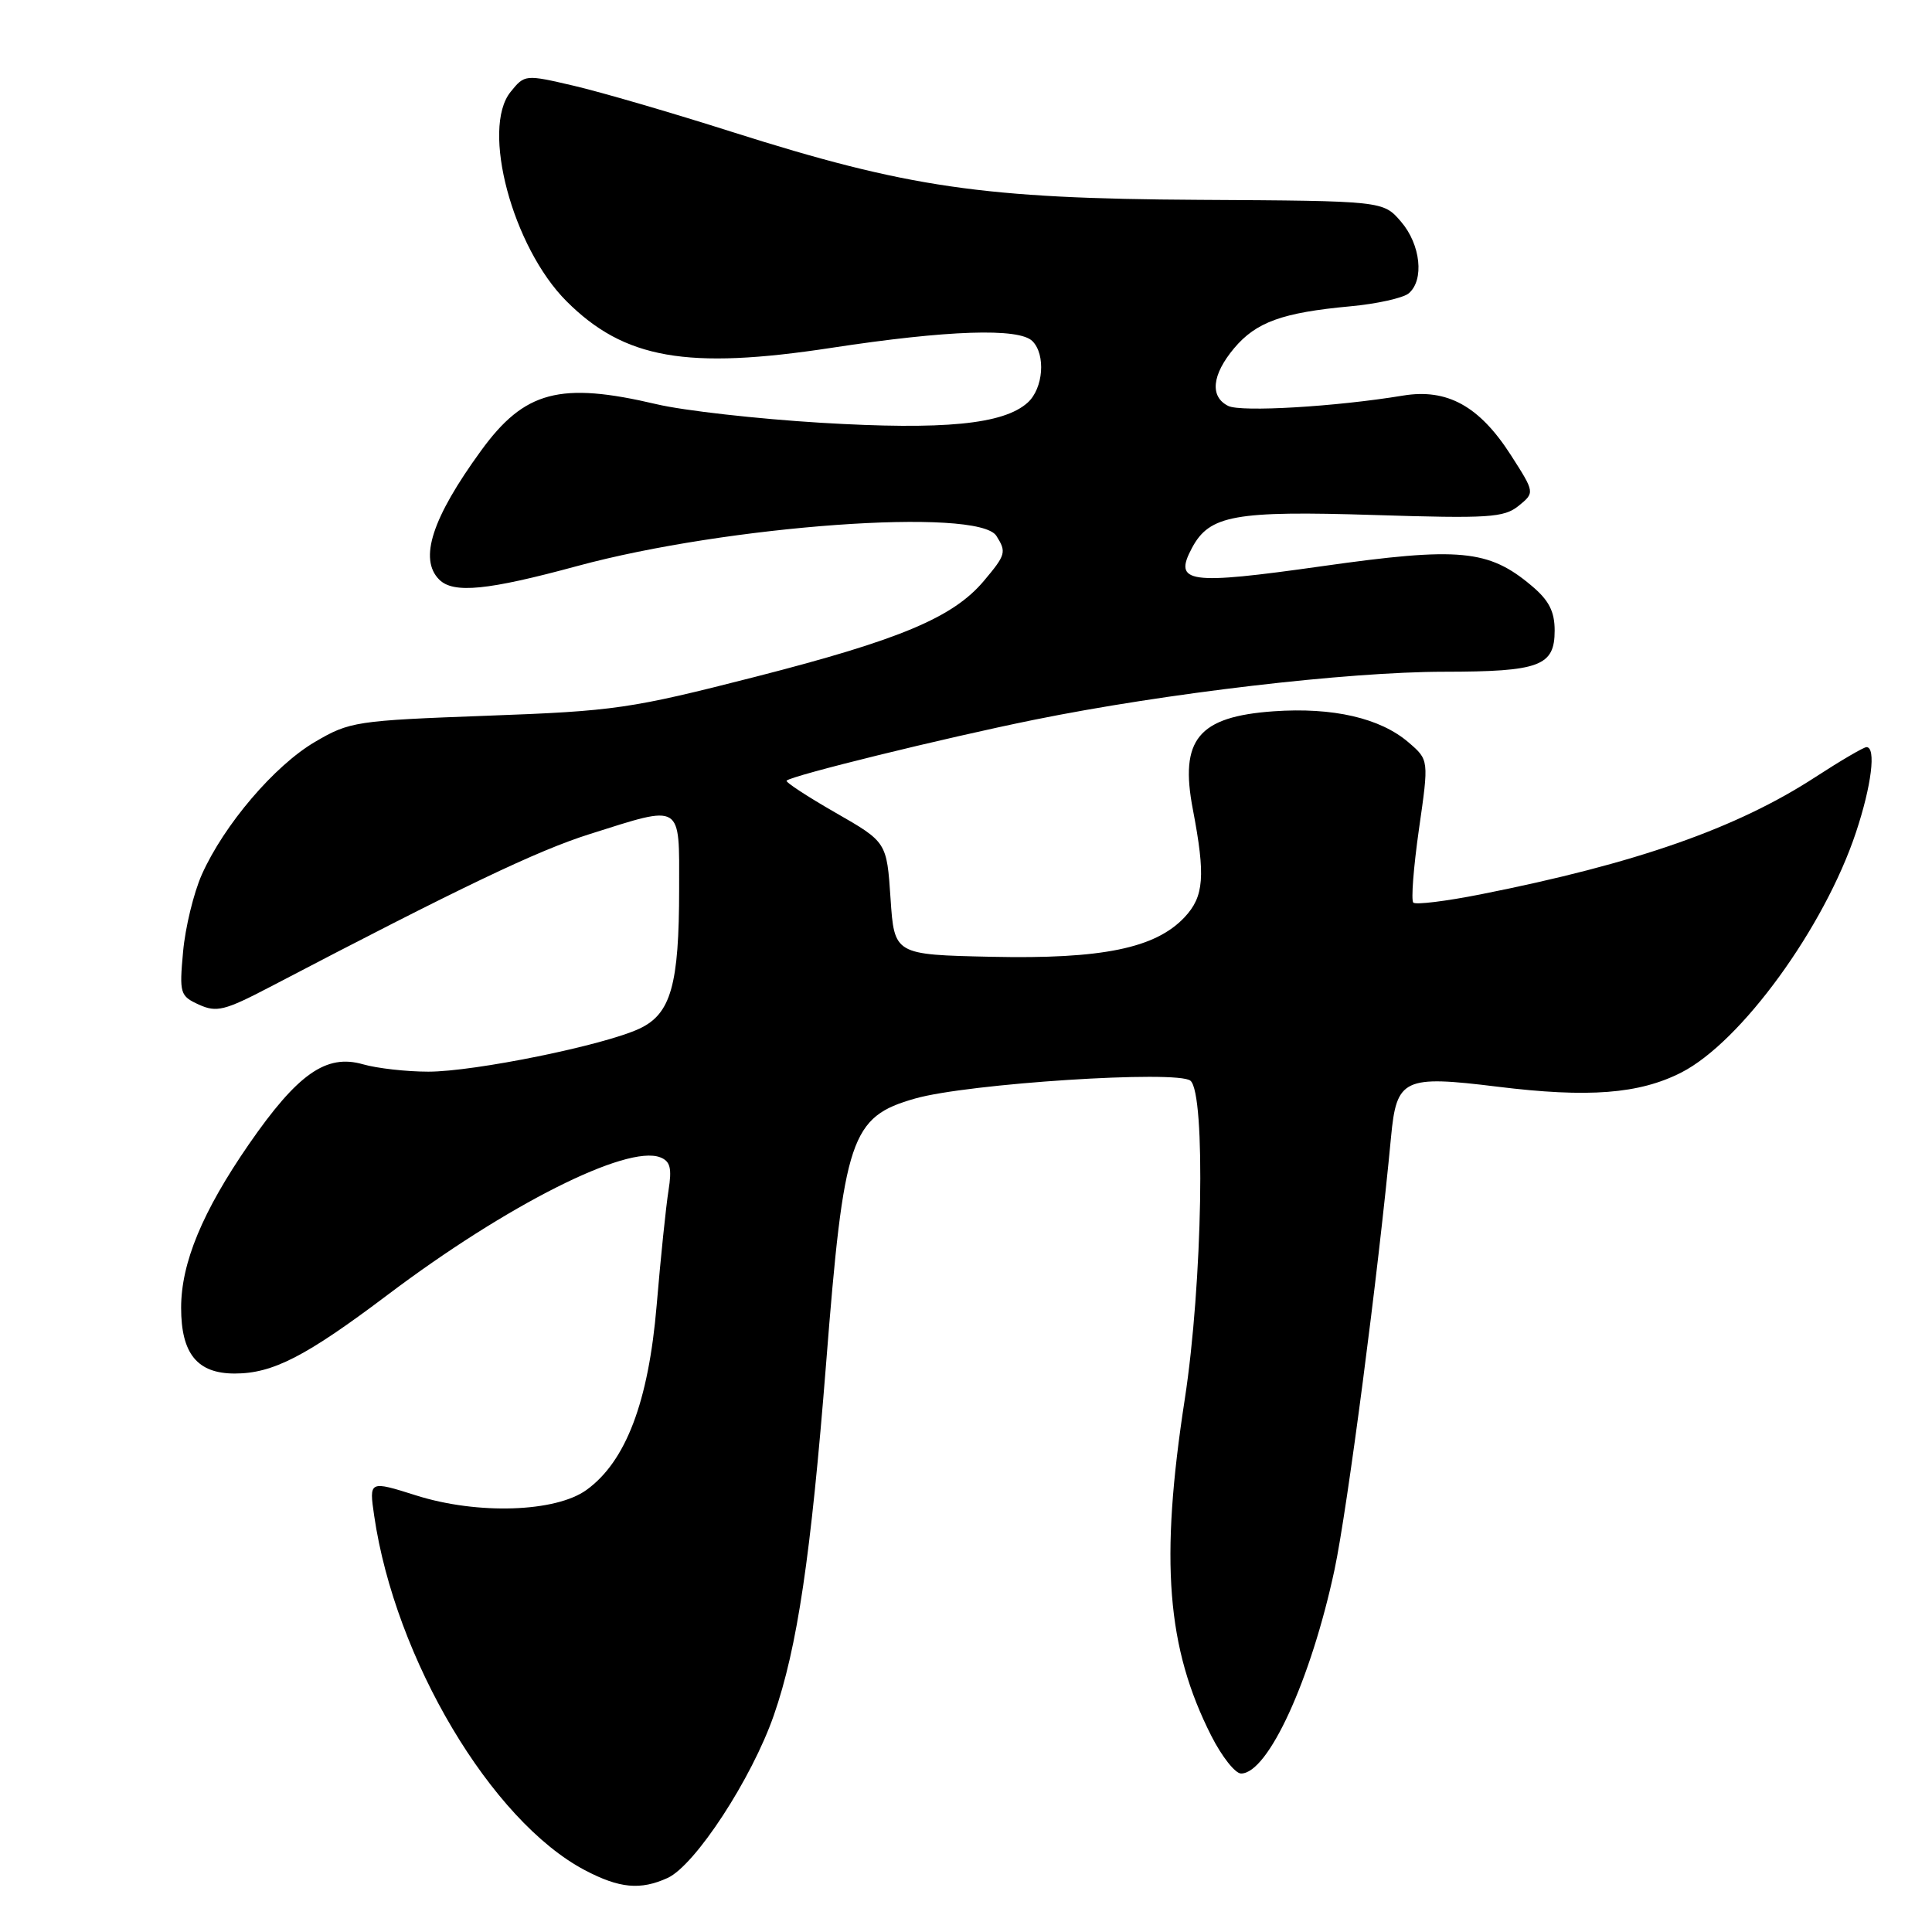 <?xml version="1.0" encoding="UTF-8" standalone="no"?>
<!DOCTYPE svg PUBLIC "-//W3C//DTD SVG 1.1//EN" "http://www.w3.org/Graphics/SVG/1.1/DTD/svg11.dtd" >
<svg xmlns="http://www.w3.org/2000/svg" xmlns:xlink="http://www.w3.org/1999/xlink" version="1.1" viewBox="0 0 256 256">
 <g >
 <path fill="currentColor"
d=" M 88.46 248.84 C 92.11 247.17 99.62 235.68 102.54 227.27 C 105.65 218.34 107.45 206.17 109.46 180.71 C 111.82 150.64 112.71 147.99 121.26 145.56 C 128.22 143.57 156.02 141.77 157.74 143.20 C 159.79 144.90 159.34 170.14 156.99 185.39 C 153.68 206.82 154.59 218.34 160.51 230.02 C 161.90 232.76 163.67 235.00 164.45 235.00 C 168.02 235.00 173.71 222.60 176.83 208.00 C 178.53 200.03 182.63 168.63 184.32 150.65 C 185.05 142.90 185.99 142.46 198.41 143.99 C 210.48 145.48 217.20 144.96 222.79 142.11 C 230.70 138.07 241.74 122.89 245.93 110.28 C 247.99 104.09 248.62 99.00 247.32 99.00 C 246.95 99.00 243.91 100.78 240.57 102.95 C 230.15 109.74 216.77 114.43 196.17 118.51 C 191.58 119.42 187.58 119.91 187.27 119.60 C 186.96 119.29 187.30 114.91 188.02 109.86 C 189.34 100.69 189.34 100.69 186.65 98.38 C 182.89 95.14 176.63 93.70 168.76 94.25 C 158.77 94.96 156.28 97.98 158.06 107.25 C 159.75 116.10 159.54 118.79 156.96 121.54 C 153.10 125.65 146.02 127.10 131.39 126.78 C 118.50 126.50 118.50 126.50 118.00 119.04 C 117.50 111.58 117.50 111.58 110.70 107.68 C 106.95 105.53 104.04 103.62 104.23 103.44 C 104.91 102.76 124.95 97.83 137.00 95.38 C 154.41 91.85 178.49 89.02 191.32 89.01 C 204.02 89.00 206.00 88.26 206.00 83.55 C 206.00 81.02 205.24 79.54 202.95 77.62 C 197.25 72.81 193.37 72.45 175.21 75.02 C 157.39 77.54 155.45 77.27 157.95 72.59 C 160.27 68.26 163.60 67.66 182.08 68.24 C 197.26 68.72 199.28 68.59 201.22 67.03 C 203.38 65.27 203.38 65.27 200.19 60.29 C 196.02 53.80 191.76 51.45 185.89 52.42 C 177.00 53.89 164.45 54.63 162.75 53.79 C 160.28 52.57 160.58 49.66 163.53 46.14 C 166.45 42.67 169.93 41.42 178.90 40.59 C 182.42 40.27 185.90 39.49 186.65 38.88 C 188.75 37.13 188.25 32.40 185.64 29.37 C 183.28 26.62 183.28 26.62 158.89 26.48 C 130.25 26.32 120.26 24.86 97.00 17.48 C 89.03 14.94 79.58 12.19 76.02 11.36 C 69.59 9.86 69.52 9.87 67.66 12.17 C 63.71 17.04 67.91 32.76 75.07 39.92 C 82.72 47.56 91.01 49.02 110.17 46.09 C 125.56 43.74 135.02 43.42 136.80 45.20 C 138.59 46.99 138.25 51.46 136.18 53.34 C 132.99 56.23 125.09 57.00 108.78 56.02 C 100.38 55.51 90.58 54.41 87.00 53.56 C 74.21 50.55 69.50 51.79 63.74 59.72 C 57.25 68.64 55.48 74.08 58.20 76.80 C 60.08 78.68 64.61 78.23 76.50 75.00 C 96.41 69.60 129.63 67.21 132.03 71.01 C 133.38 73.15 133.28 73.51 130.37 76.97 C 126.29 81.82 119.26 84.77 100.13 89.67 C 83.51 93.92 81.47 94.22 64.50 94.84 C 47.16 95.48 46.32 95.61 41.73 98.31 C 36.37 101.45 29.68 109.30 26.74 115.89 C 25.67 118.30 24.55 122.89 24.26 126.10 C 23.75 131.64 23.86 131.98 26.36 133.12 C 28.69 134.18 29.78 133.91 35.75 130.79 C 61.11 117.53 71.21 112.70 78.17 110.51 C 90.51 106.61 90.00 106.30 89.99 117.75 C 89.99 130.51 88.90 134.35 84.73 136.30 C 80.02 138.51 62.88 142.00 56.76 142.00 C 53.86 142.00 49.95 141.56 48.08 141.02 C 43.22 139.63 39.44 142.28 32.98 151.62 C 26.83 160.53 24.00 167.34 24.00 173.29 C 24.00 179.37 26.14 182.00 31.10 182.00 C 36.15 182.00 40.52 179.75 51.38 171.56 C 67.14 159.67 83.05 151.65 87.48 153.35 C 88.82 153.87 89.05 154.79 88.58 157.75 C 88.25 159.81 87.54 166.66 87.01 172.97 C 85.93 185.76 82.93 193.65 77.72 197.42 C 73.63 200.38 63.31 200.72 55.20 198.17 C 48.90 196.18 48.90 196.18 49.58 200.84 C 52.35 219.82 65.11 241.28 77.50 247.81 C 82.09 250.22 84.85 250.48 88.46 248.84 Z "/>
</g>
</svg>
